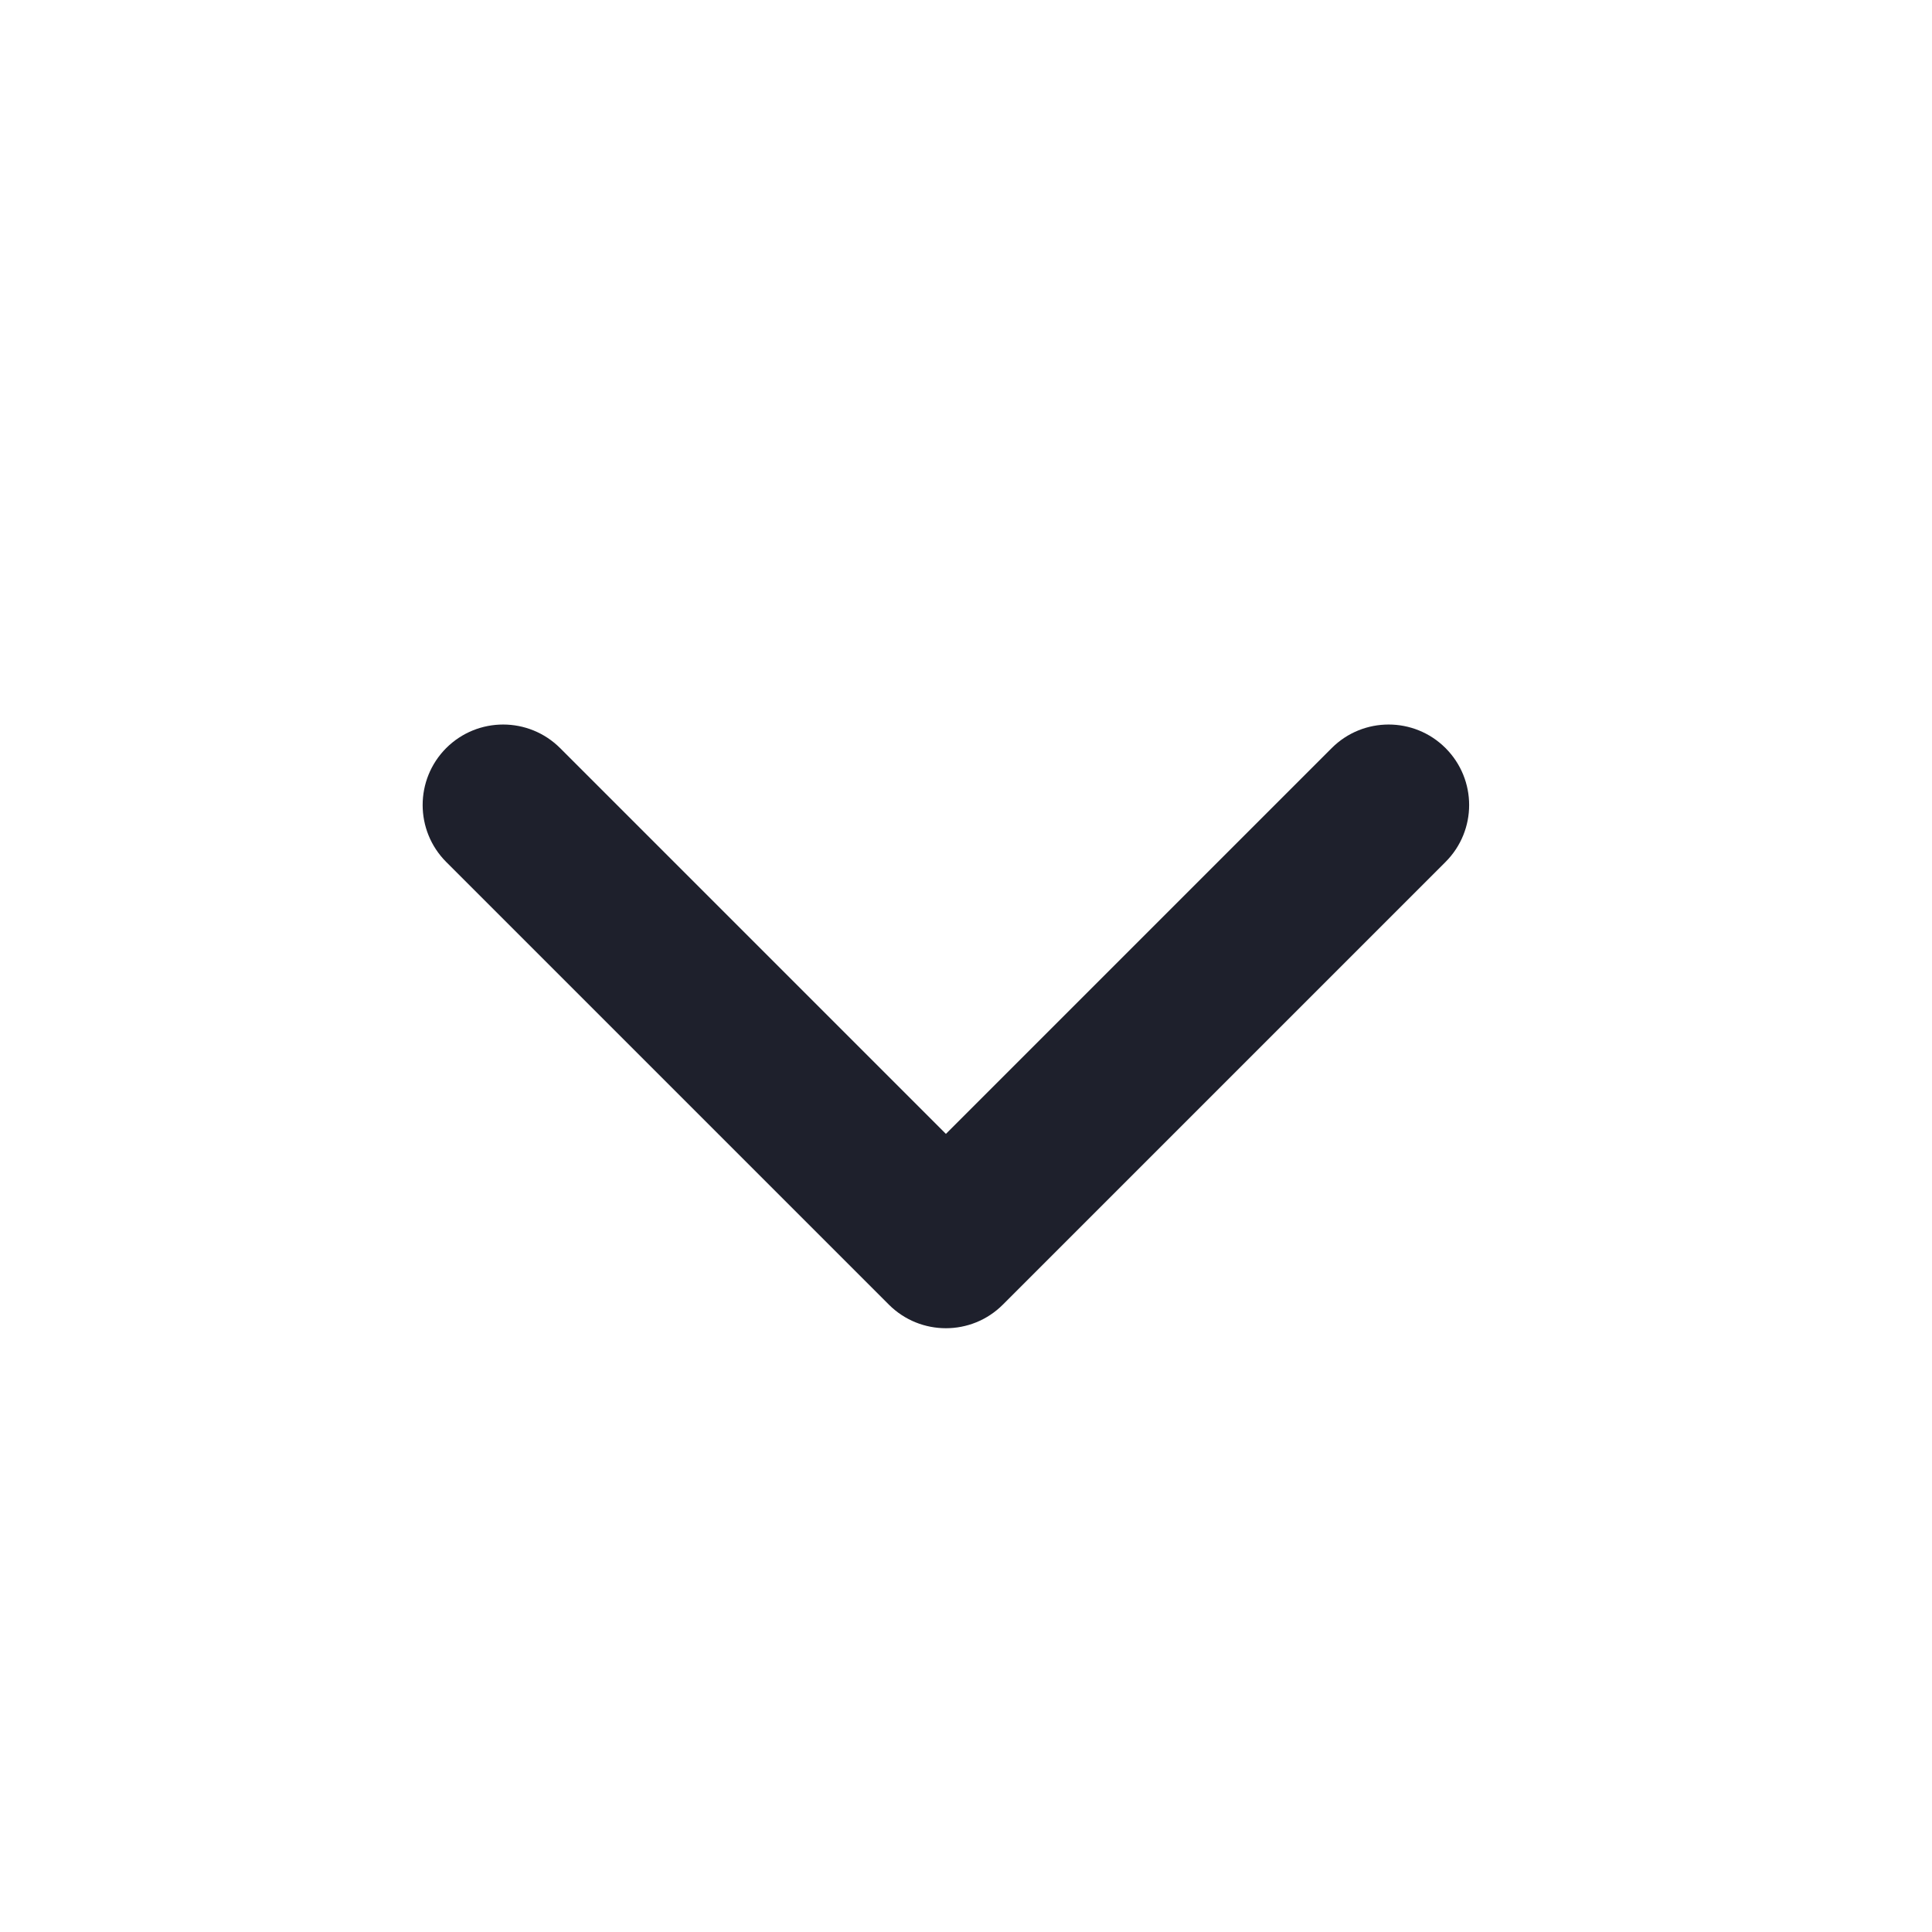 <svg width="20" height="20" viewBox="0 0 20 20" fill="none" xmlns="http://www.w3.org/2000/svg">
<path fill-rule="evenodd" clip-rule="evenodd" d="M14.964 7.744C15.29 8.07 15.29 8.597 14.964 8.923L10.381 13.506C10.056 13.831 9.528 13.831 9.202 13.506L4.619 8.923C4.294 8.597 4.294 8.07 4.619 7.744C4.945 7.419 5.472 7.419 5.798 7.744L9.792 11.738L13.786 7.744C14.111 7.419 14.639 7.419 14.964 7.744Z" fill="#1E202C"/>
</svg>
